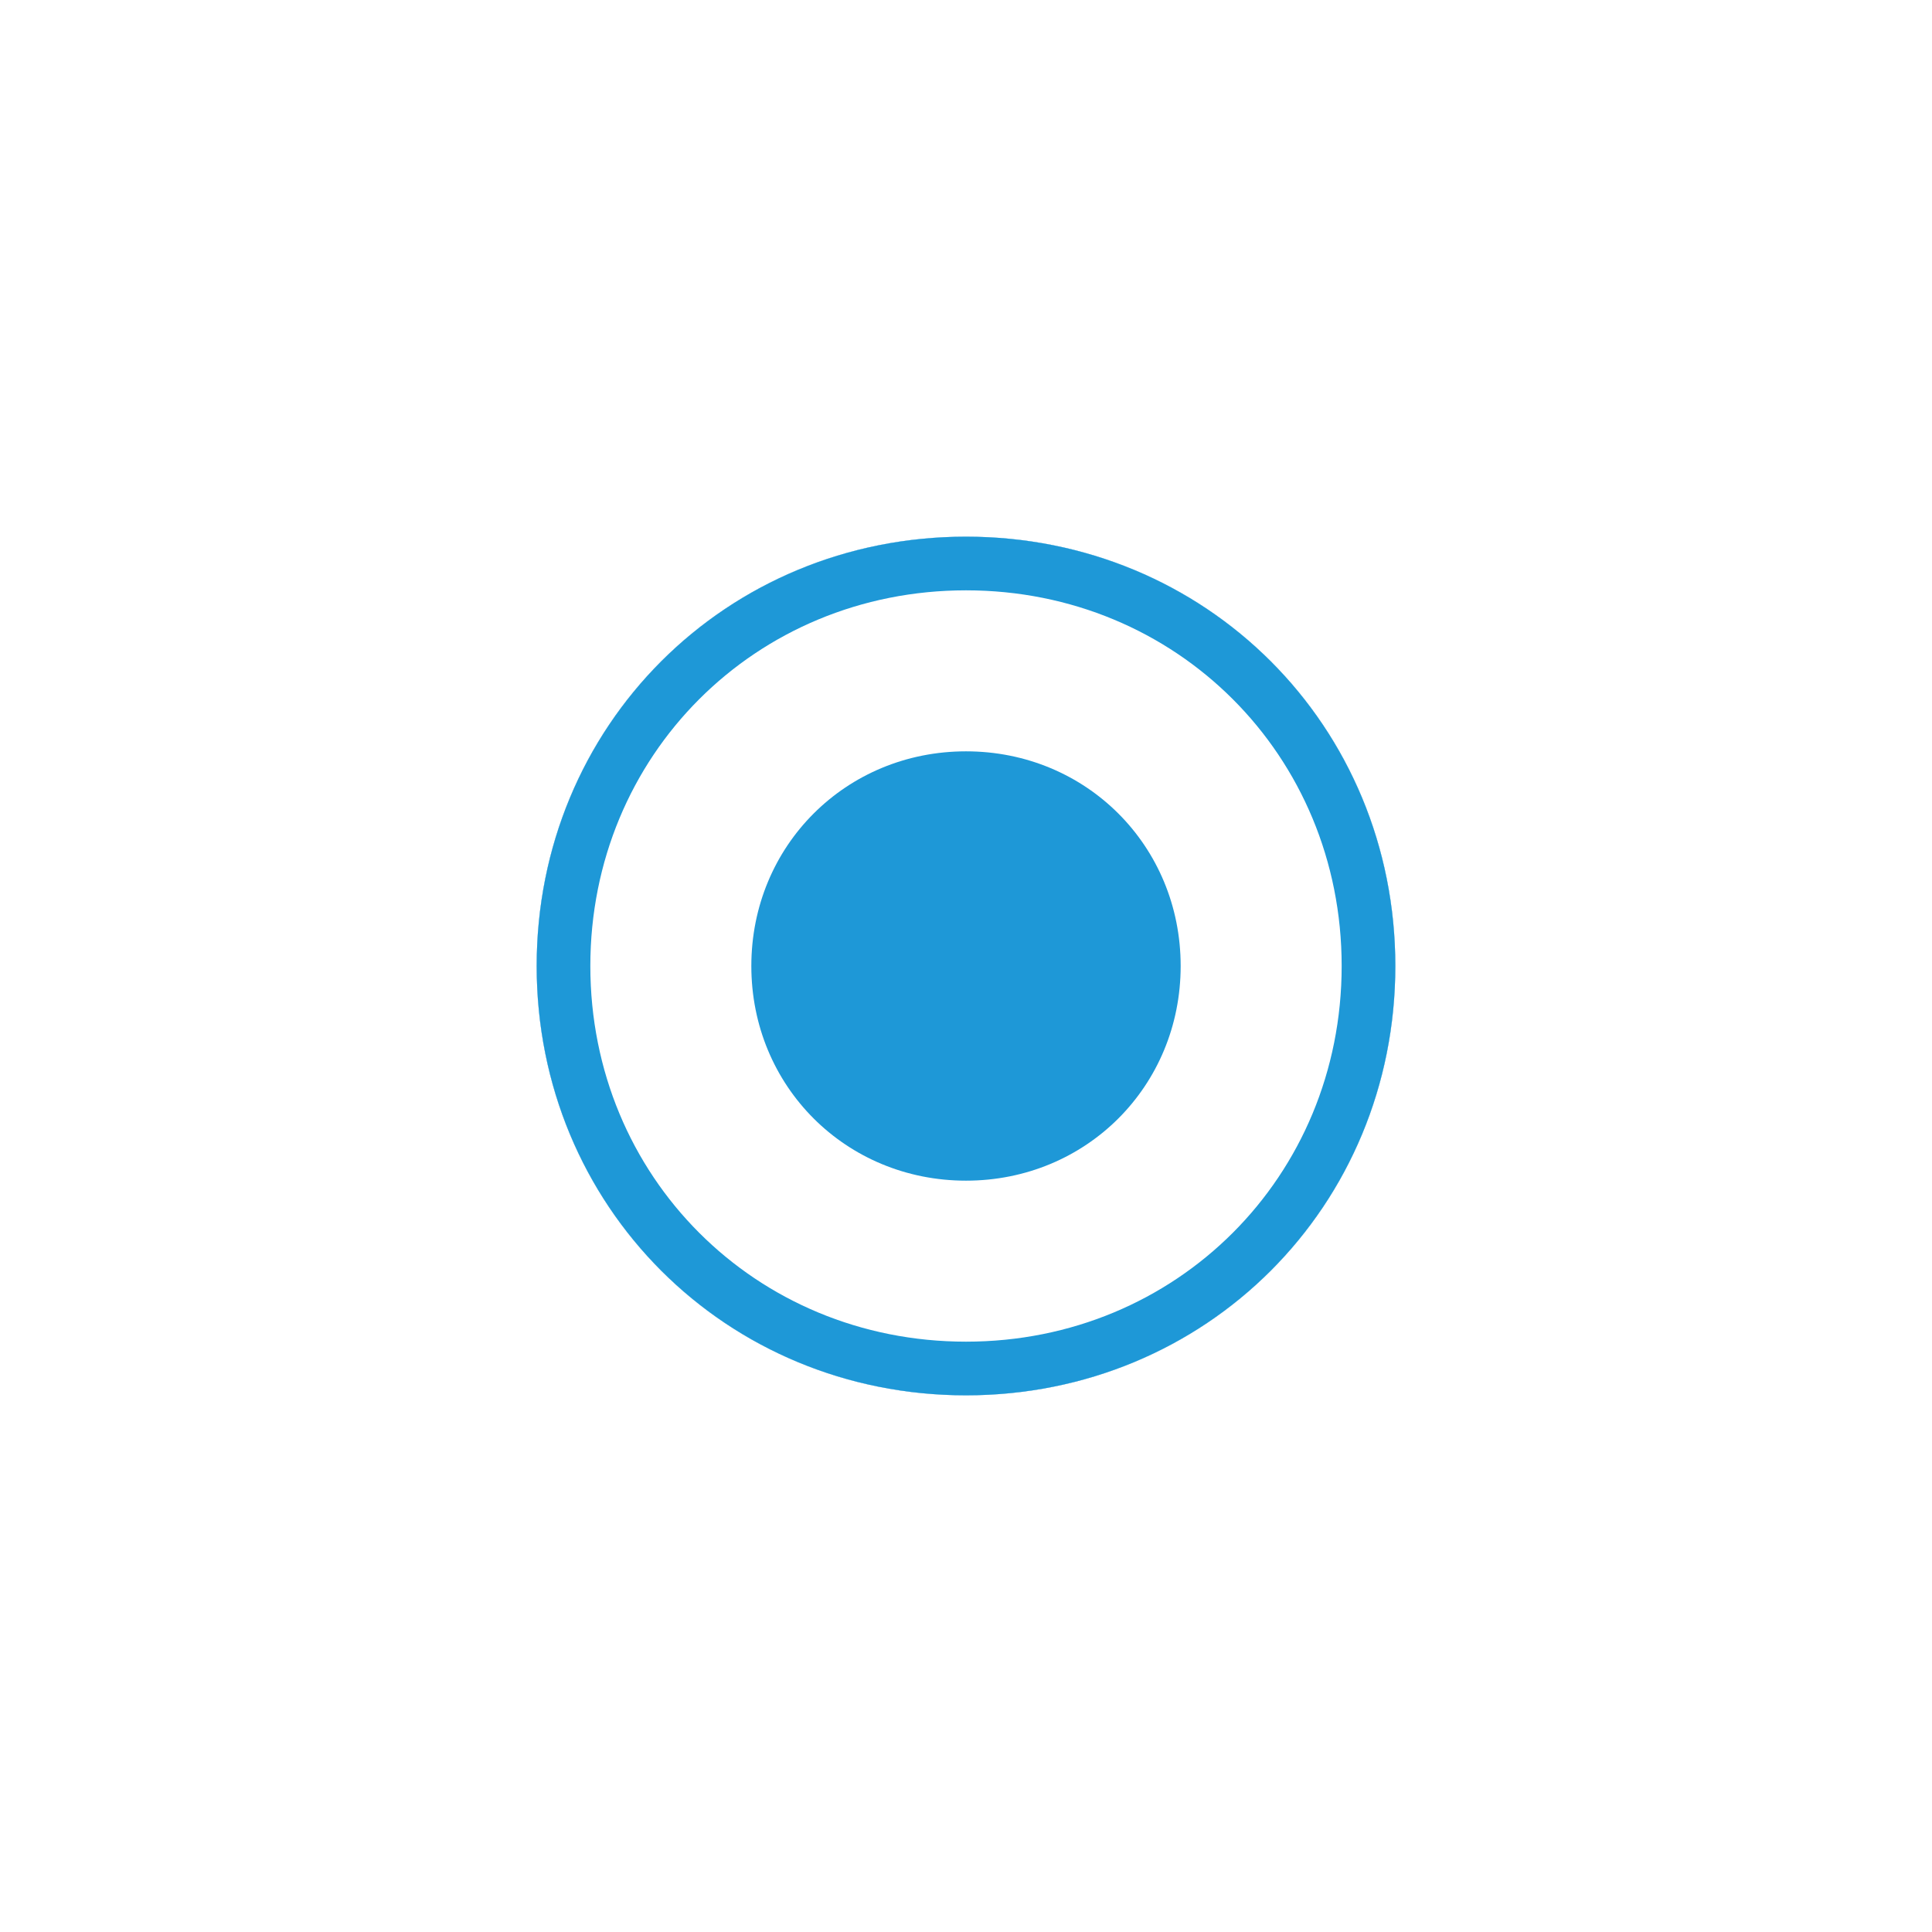 ﻿<?xml version="1.0" encoding="utf-8"?>
<svg version="1.1" xmlns:xlink="http://www.w3.org/1999/xlink" width="36px" height="36px" viewBox="0 255.5  36 36" xmlns="http://www.w3.org/2000/svg">
  <defs>
    <filter x="0px" y="255.5px" width="36px" height="36px" filterUnits="userSpaceOnUse" id="filter359">
      <feOffset dx="0" dy="0" in="SourceAlpha" result="shadowOffsetInner" />
      <feGaussianBlur stdDeviation="5" in="shadowOffsetInner" result="shadowGaussian" />
      <feComposite in2="shadowGaussian" operator="atop" in="SourceAlpha" result="shadowComposite" />
      <feColorMatrix type="matrix" values="0 0 0 0 0.165  0 0 0 0 0.435  0 0 0 0 0.965  0 0 0 0.498 0  " in="shadowComposite" />
    </filter>
    <g id="widget360">
      <path d="M 18 265.5  C 22.48 265.5  26 269.02  26 273.5  C 26 277.98  22.48 281.5  18 281.5  C 13.52 281.5  10 277.98  10 273.5  C 10 269.02  13.52 265.5  18 265.5  Z " fill-rule="nonzero" fill="#ffffff" stroke="none" />
      <path d="M 18 266  C 22.2 266  25.5 269.3  25.5 273.5  C 25.5 277.7  22.2 281  18 281  C 13.8 281  10.5 277.7  10.5 273.5  C 10.5 269.3  13.8 266  18 266  Z " stroke-width="1" stroke="#1e98d7" fill="none" />
    </g>
  </defs>
  <use xlink:href="#widget360" filter="url(#filter359)" />
  <use xlink:href="#widget360" />
  <path d="M 18 277.5  C 15.76 277.5  14 275.74  14 273.5  C 14 271.26  15.76 269.5  18 269.5  C 20.24 269.5  22 271.26  22 273.5  C 22 275.74  20.24 277.5  18 277.5  " fill-rule="nonzero" fill="#1e98d7" stroke="none" />
</svg>